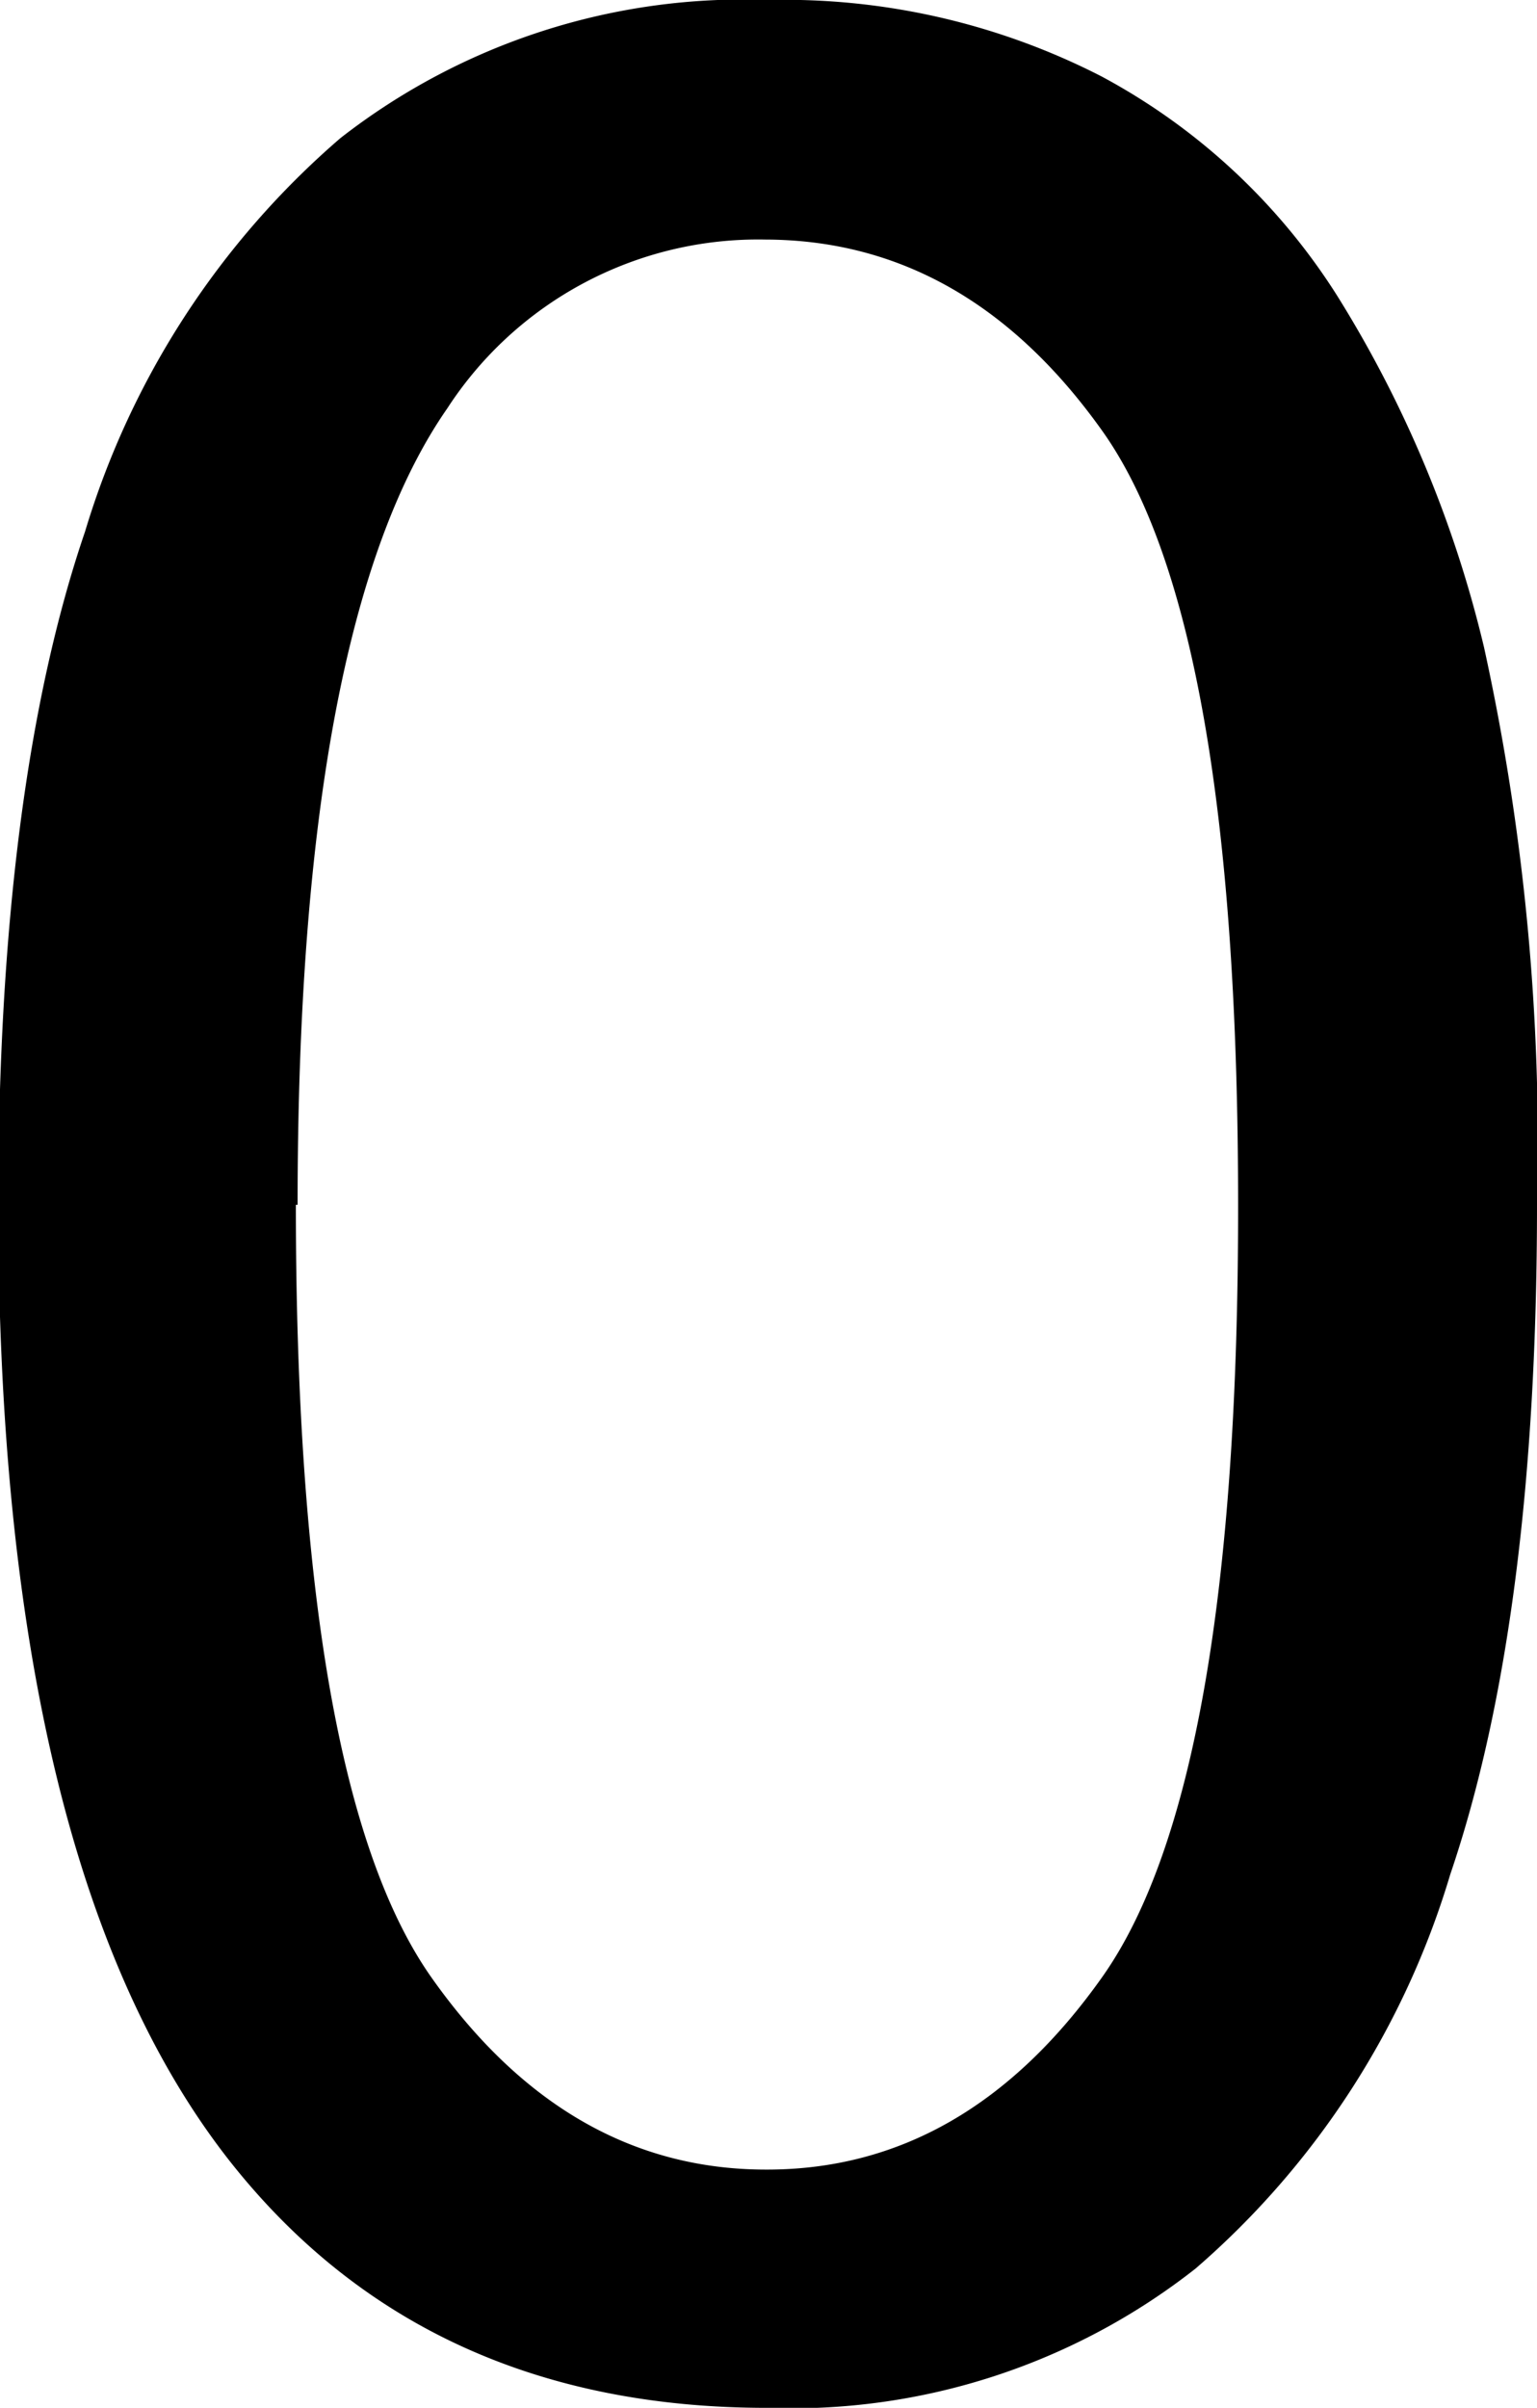 <svg id="Layer_1" data-name="Layer 1" xmlns="http://www.w3.org/2000/svg" viewBox="0 0 35.43 55.48"><path d="M14,32.06q0-9.65,2-15.51a19.28,19.28,0,0,1,5.89-9.07A15.1,15.1,0,0,1,31.76,4.3a16,16,0,0,1,7.67,1.76,14.55,14.55,0,0,1,5.45,5.08,27.11,27.11,0,0,1,3.37,8.08,53.4,53.4,0,0,1,1.22,12.84q0,9.55-2,15.43a19.29,19.29,0,0,1-5.87,9.08,15.06,15.06,0,0,1-9.88,3.21q-7.86,0-12.34-5.63Q14,47.37,14,32.06Zm6.86,0q0,13.38,3.13,17.81t7.73,4.42q4.59,0,7.73-4.44t3.13-17.79q0-13.43-3.13-17.83T31.68,9.82a8.54,8.54,0,0,0-7.33,3.89Q20.9,18.67,20.9,32.06Z" transform="translate(-14.04 -4.3)"/></svg>